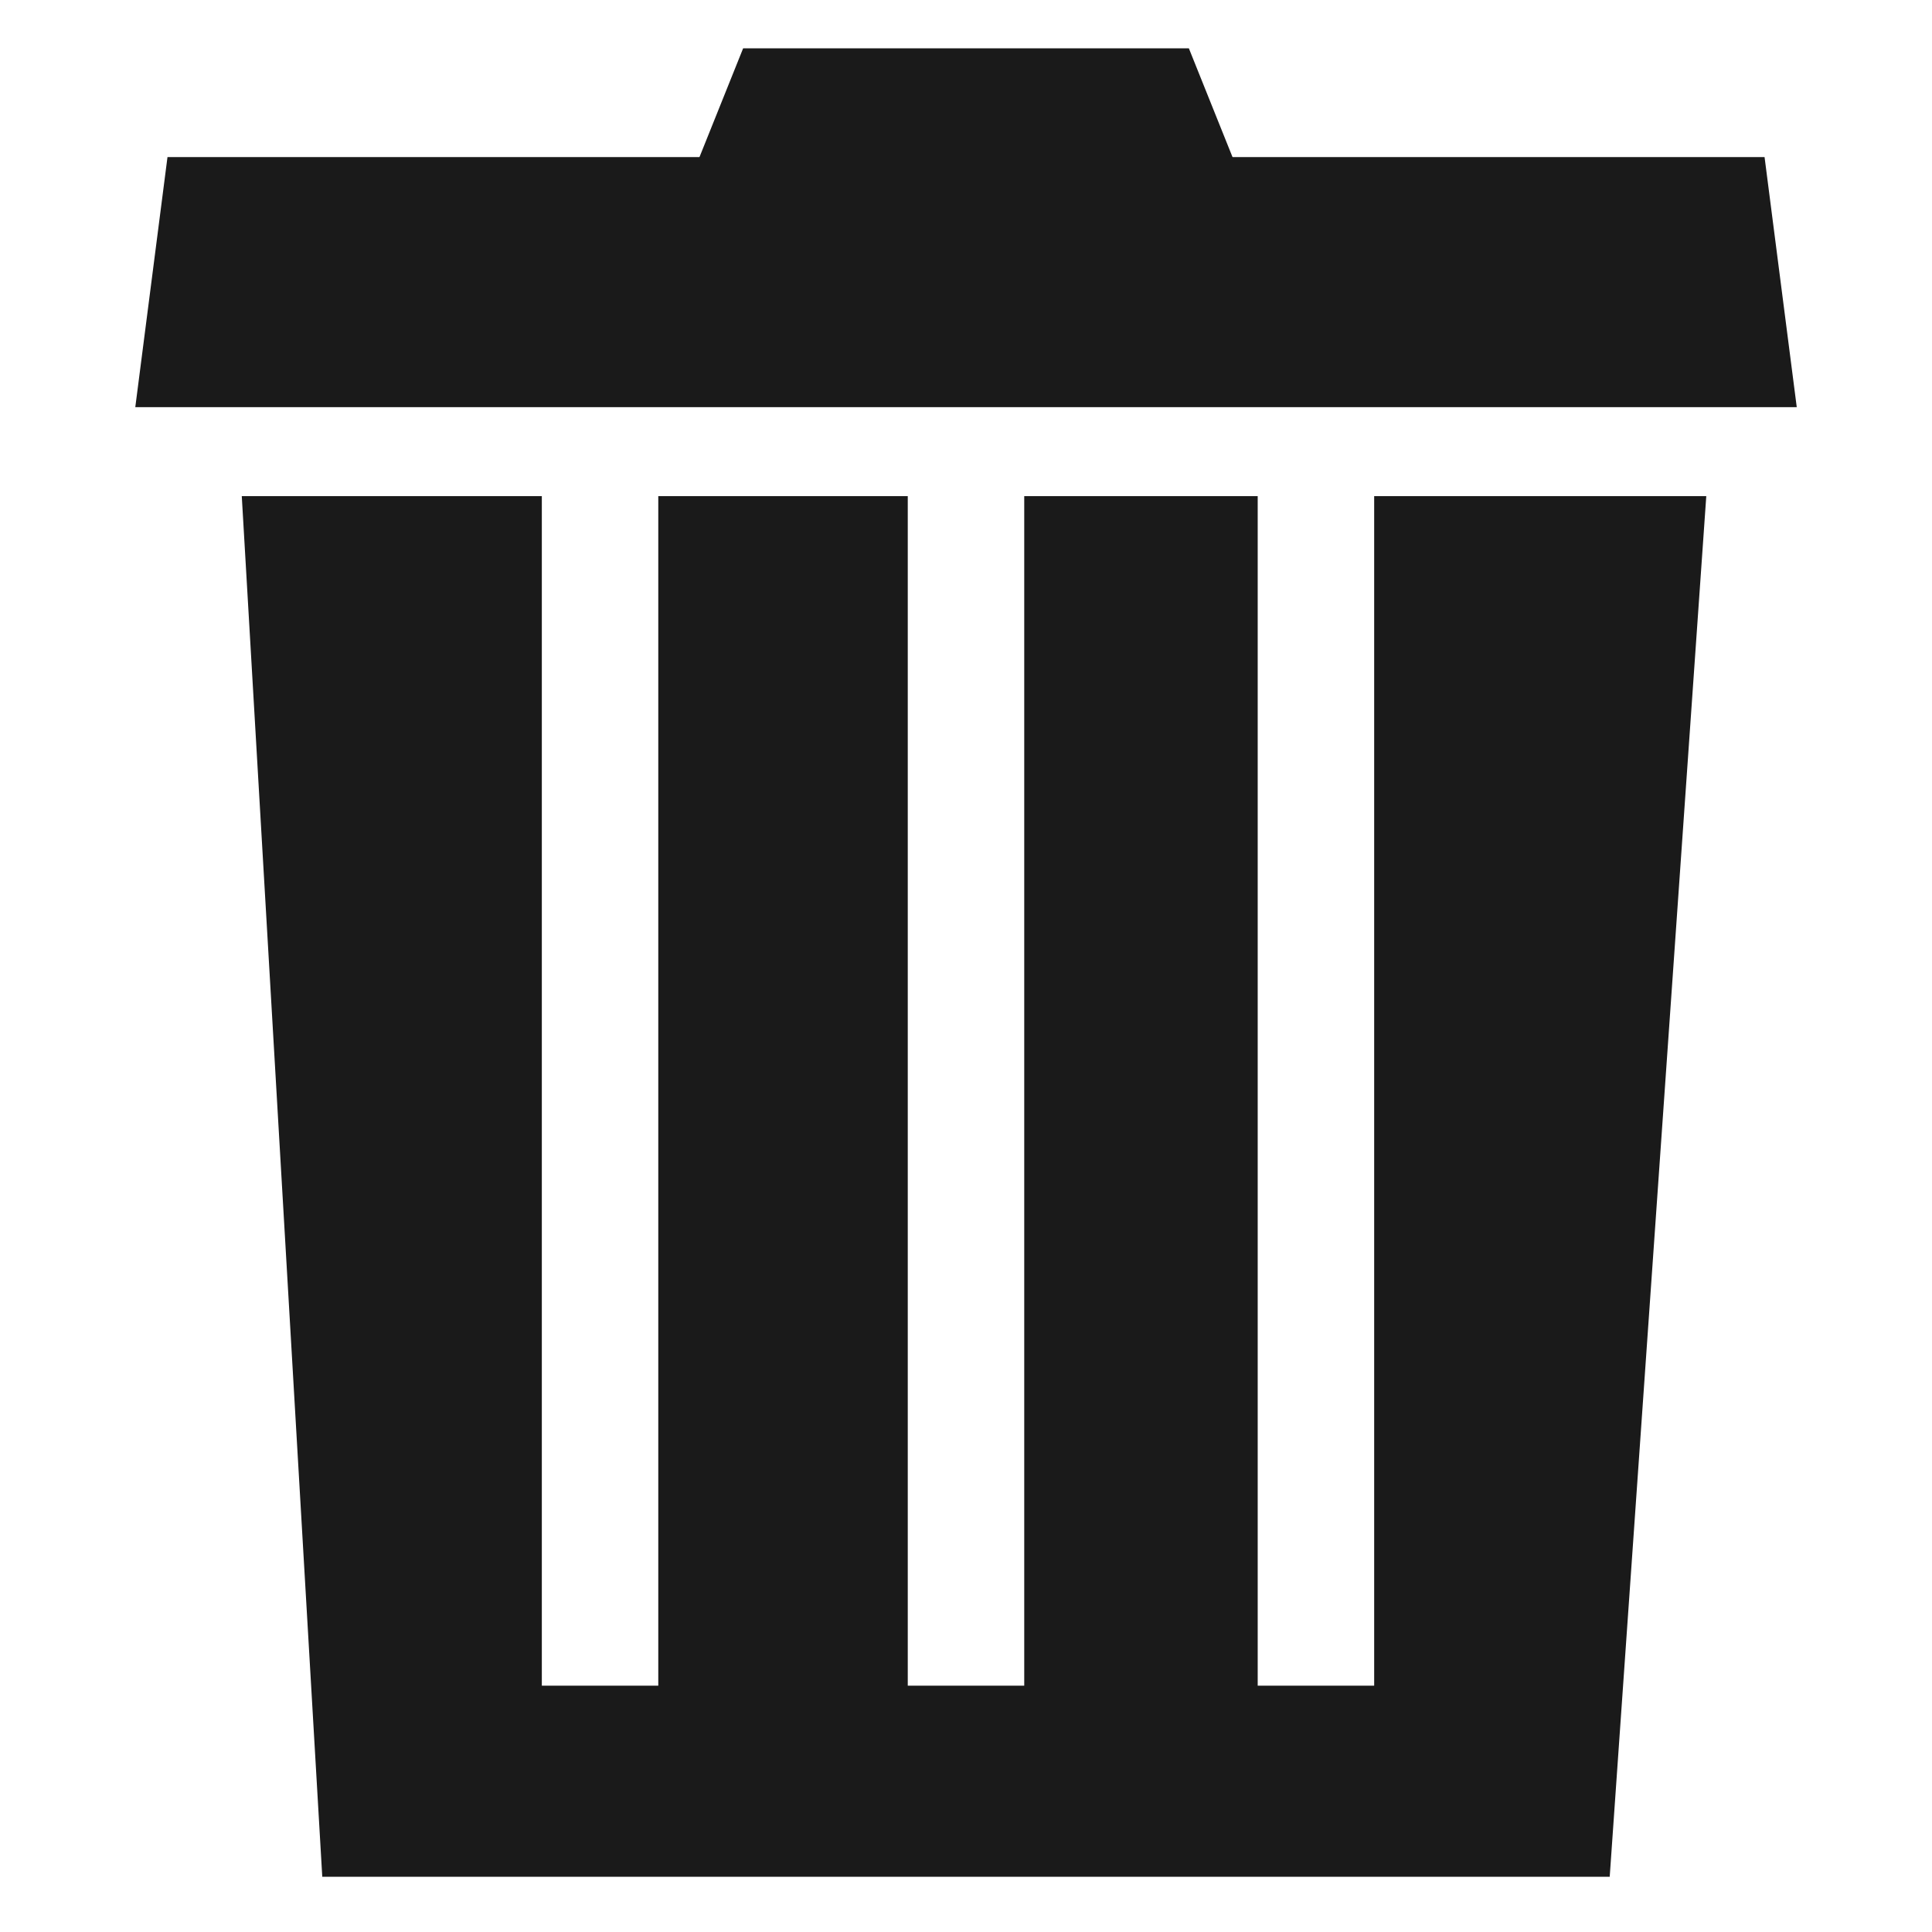 <?xml version="1.0" encoding="UTF-8" standalone="no"?>
<!-- Generator: Adobe Illustrator 16.0.0, SVG Export Plug-In . SVG Version: 6.00 Build 0)  -->
<svg id="Layer_1" xmlns:rdf="http://www.w3.org/1999/02/22-rdf-syntax-ns#" xmlns="http://www.w3.org/2000/svg" enable-background="new 0 0 120 120" xml:space="preserve" height="120px" viewBox="0 0 120 120" width="120px" version="1.1" y="0px" x="0px" xmlns:cc="http://creativecommons.org/ns#" xmlns:dc="http://purl.org/dc/elements/1.1/"><g id="g4141" fill="#1a1a1a"><polygon id="polygon3" points="111.6 25.291 8.403 25.291 10.403 9.756 109.6 9.756"/><polygon id="polygon5" points="76.842 10.474 43.158 10.474 46.158 3 73.842 3"/><polygon id="polygon7" points="85.352 30.817 85.352 104.7 78.118 104.7 78.118 30.817 63.617 30.817 63.617 104.7 56.383 104.7 56.383 30.817 40.887 30.817 40.887 104.7 33.654 104.7 33.654 30.817 15.017 30.817 20.017 116.57 99.982 116.57 105.98 30.817"/></g></svg>
